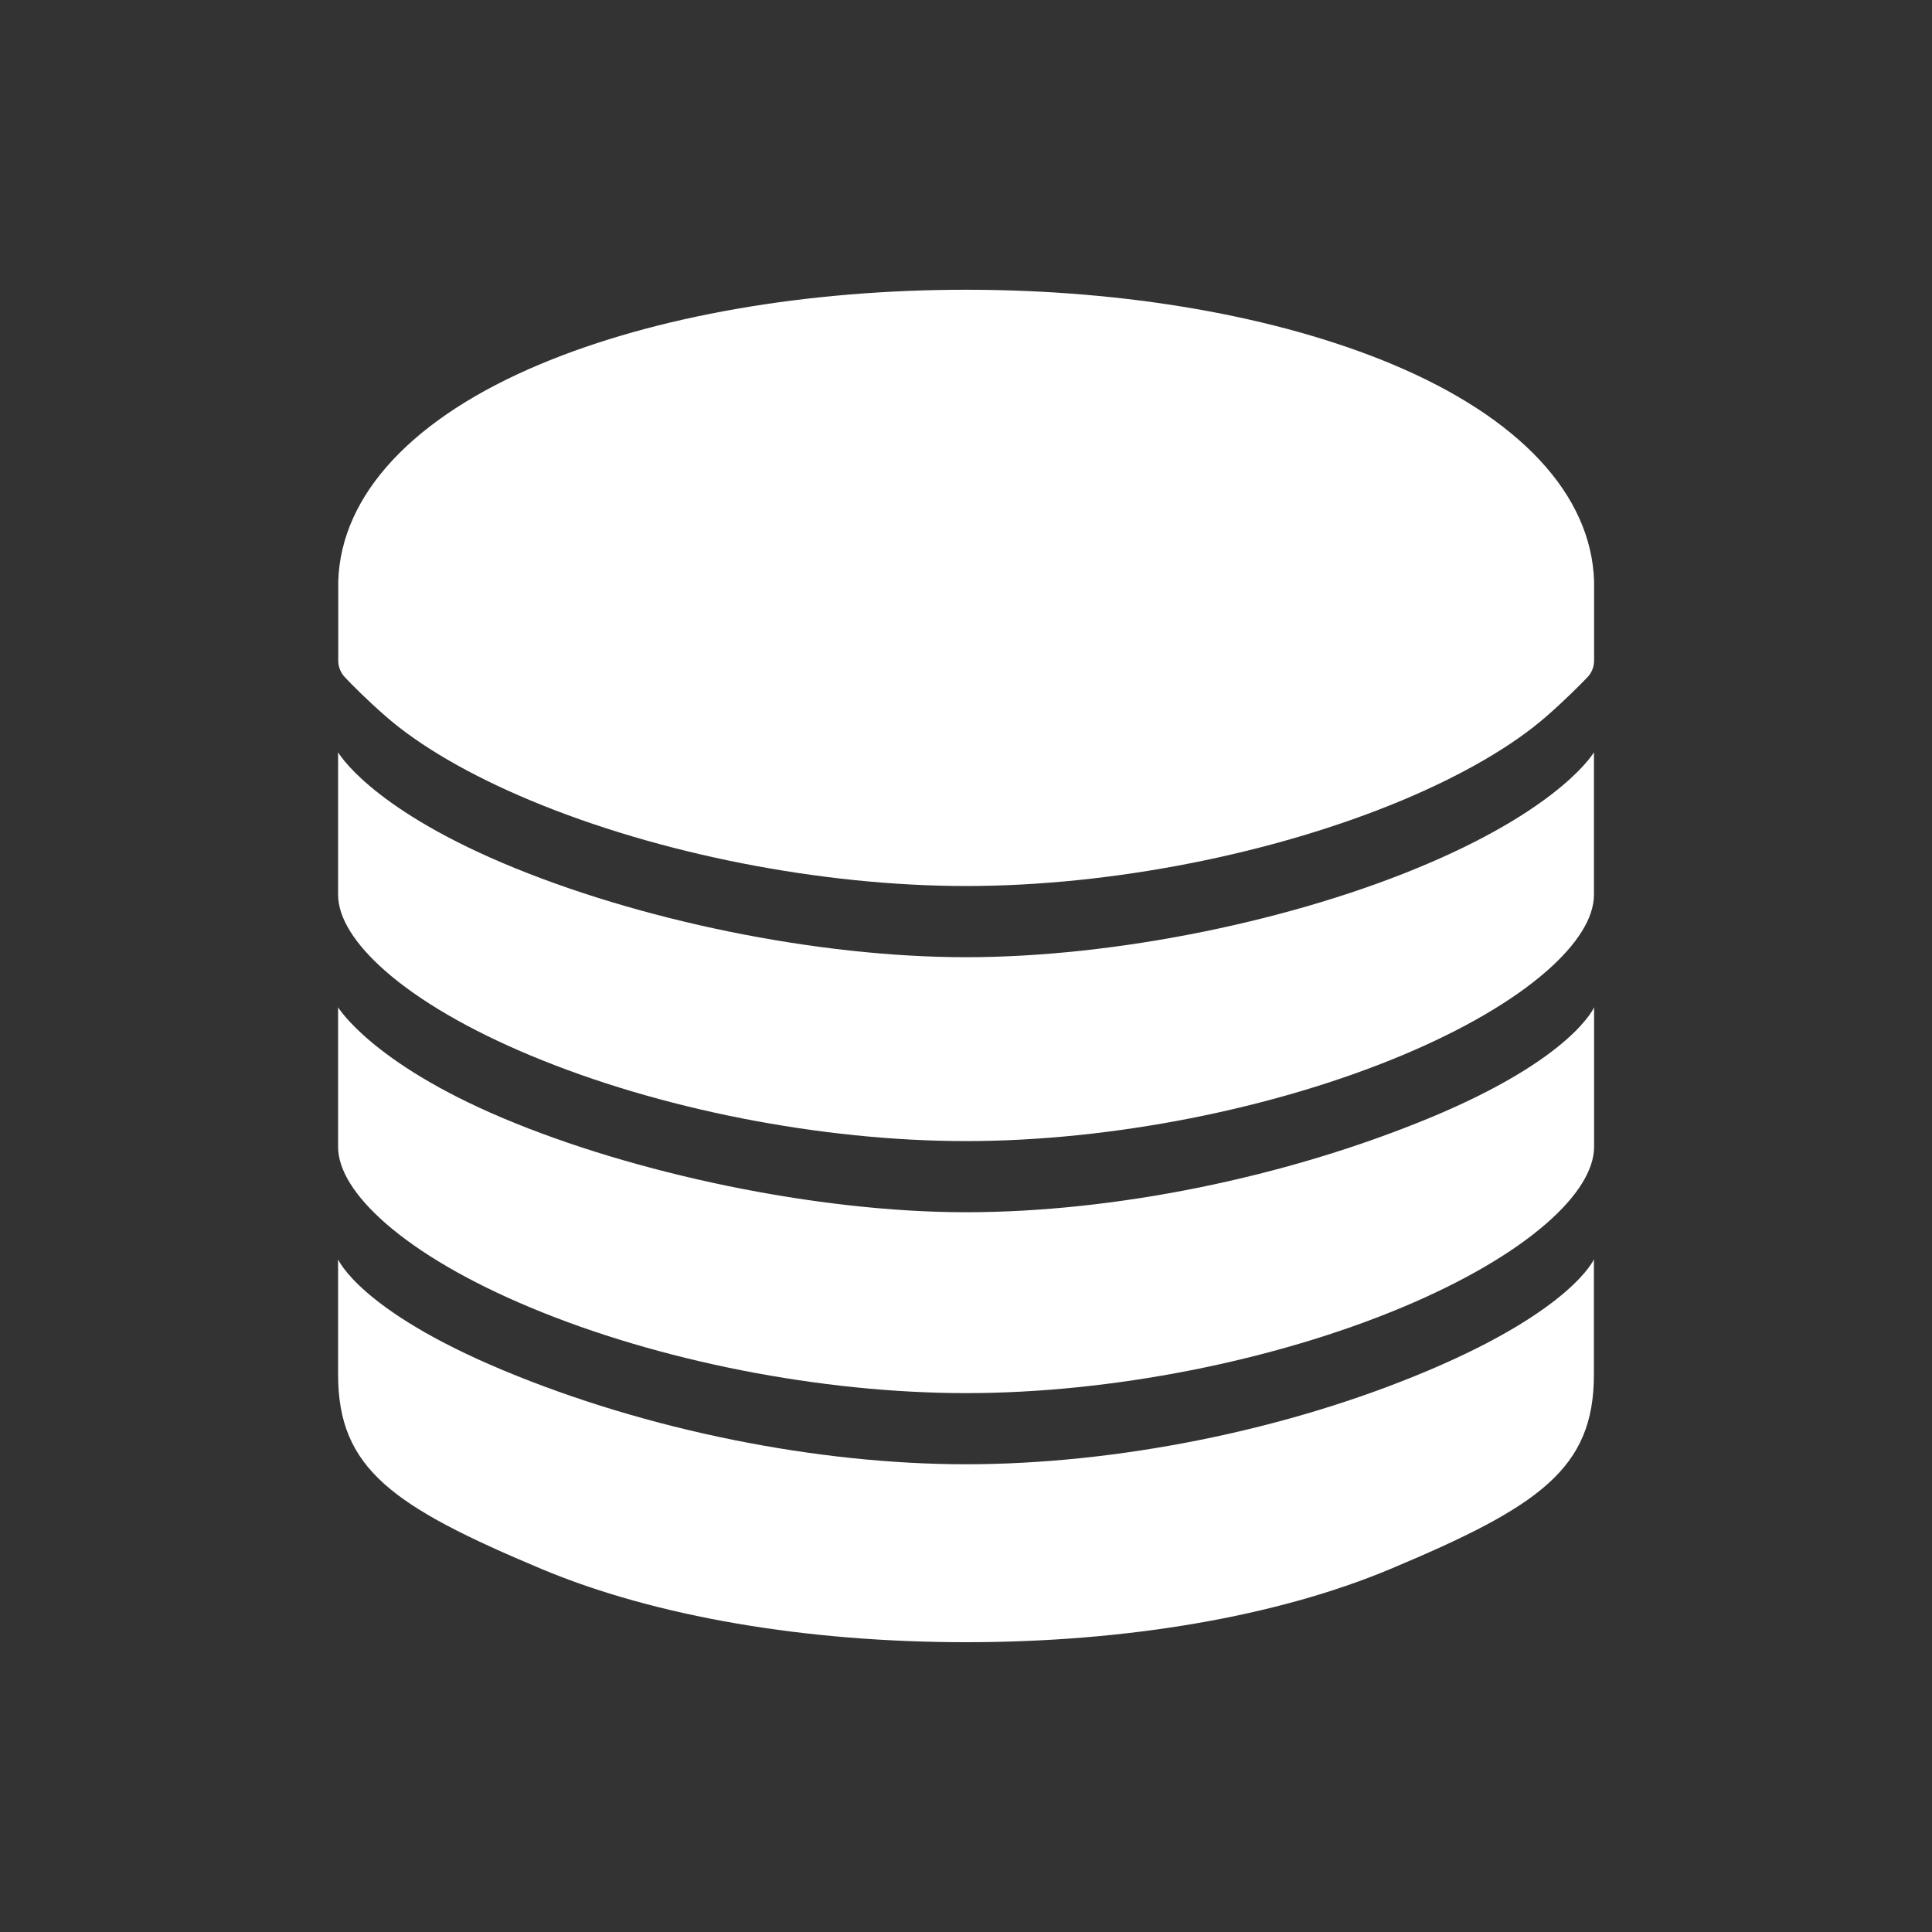 <!-- Generated by IcoMoon.io -->
<svg version="1.1" xmlns="http://www.w3.org/2000/svg" width="40" height="40" viewBox="0 0 40 40">
<rect x="0" y="0" width="40" height="40" fill="#333333" stroke="none"/>
<title>io-server-sharp</title>
<path fill="#fff" d="M29.589 28.367c-2.964 1.258-6.502 1.949-9.589 1.949s-6.617-0.706-9.59-1.949-3.41-2.294-3.41-2.294v2.387c0 1.947 1.125 2.727 4.207 4.022 2.363 0.992 5.491 1.518 8.793 1.518s6.429-0.526 8.792-1.518c3.083-1.294 4.208-2.075 4.208-4.022v-2.387s-0.446 1.037-3.411 2.294z"></path>
<path fill="#fff" d="M7.981 14.826c0.702 0.615 1.739 1.218 3 1.745 2.655 1.11 6.028 1.773 9.022 1.773s6.367-0.663 9.023-1.773c1.258-0.527 2.295-1.13 2.997-1.745 0.379-0.332 0.678-0.633 0.842-0.803 0.086-0.090 0.139-0.211 0.139-0.346 0-0 0-0 0-0.001v0-1.635c-0.053-1.799-1.544-3.401-4.201-4.509-2.376-0.989-5.5-1.533-8.803-1.533s-6.427 0.544-8.796 1.533c-2.651 1.106-4.141 2.703-4.201 4.498v1.646c0 0 0 0.001 0 0.001 0 0.134 0.053 0.255 0.138 0.345l-0-0c0.161 0.171 0.46 0.471 0.839 0.803z"></path>
<path fill="#fff" d="M29.589 17.869c-2.777 1.193-6.502 1.949-9.589 1.949s-6.804-0.767-9.589-1.949-3.411-2.294-3.411-2.294v2.96c0.005 0.47 0.344 1.013 0.981 1.571 0.702 0.615 1.739 1.219 3 1.745 2.652 1.111 6.025 1.774 9.019 1.774s6.367-0.663 9.023-1.773c1.258-0.526 2.295-1.13 2.997-1.745 0.641-0.562 0.98-1.107 0.981-1.579v-2.953s-0.633 1.101-3.411 2.294z"></path>
<path fill="#fff" d="M29.589 23.149c-2.964 1.226-6.502 1.949-9.589 1.949s-6.867-0.8-9.589-1.949-3.411-2.294-3.411-2.294v2.891c0 0.472 0.34 1.018 0.981 1.579 0.702 0.615 1.738 1.219 3 1.745 2.655 1.111 6.027 1.773 9.022 1.773s6.367-0.663 9.023-1.773c1.258-0.527 2.295-1.13 2.997-1.745 0.637-0.558 0.976-1.101 0.981-1.571v-2.899s-0.449 1.068-3.414 2.294z"></path>
</svg>
